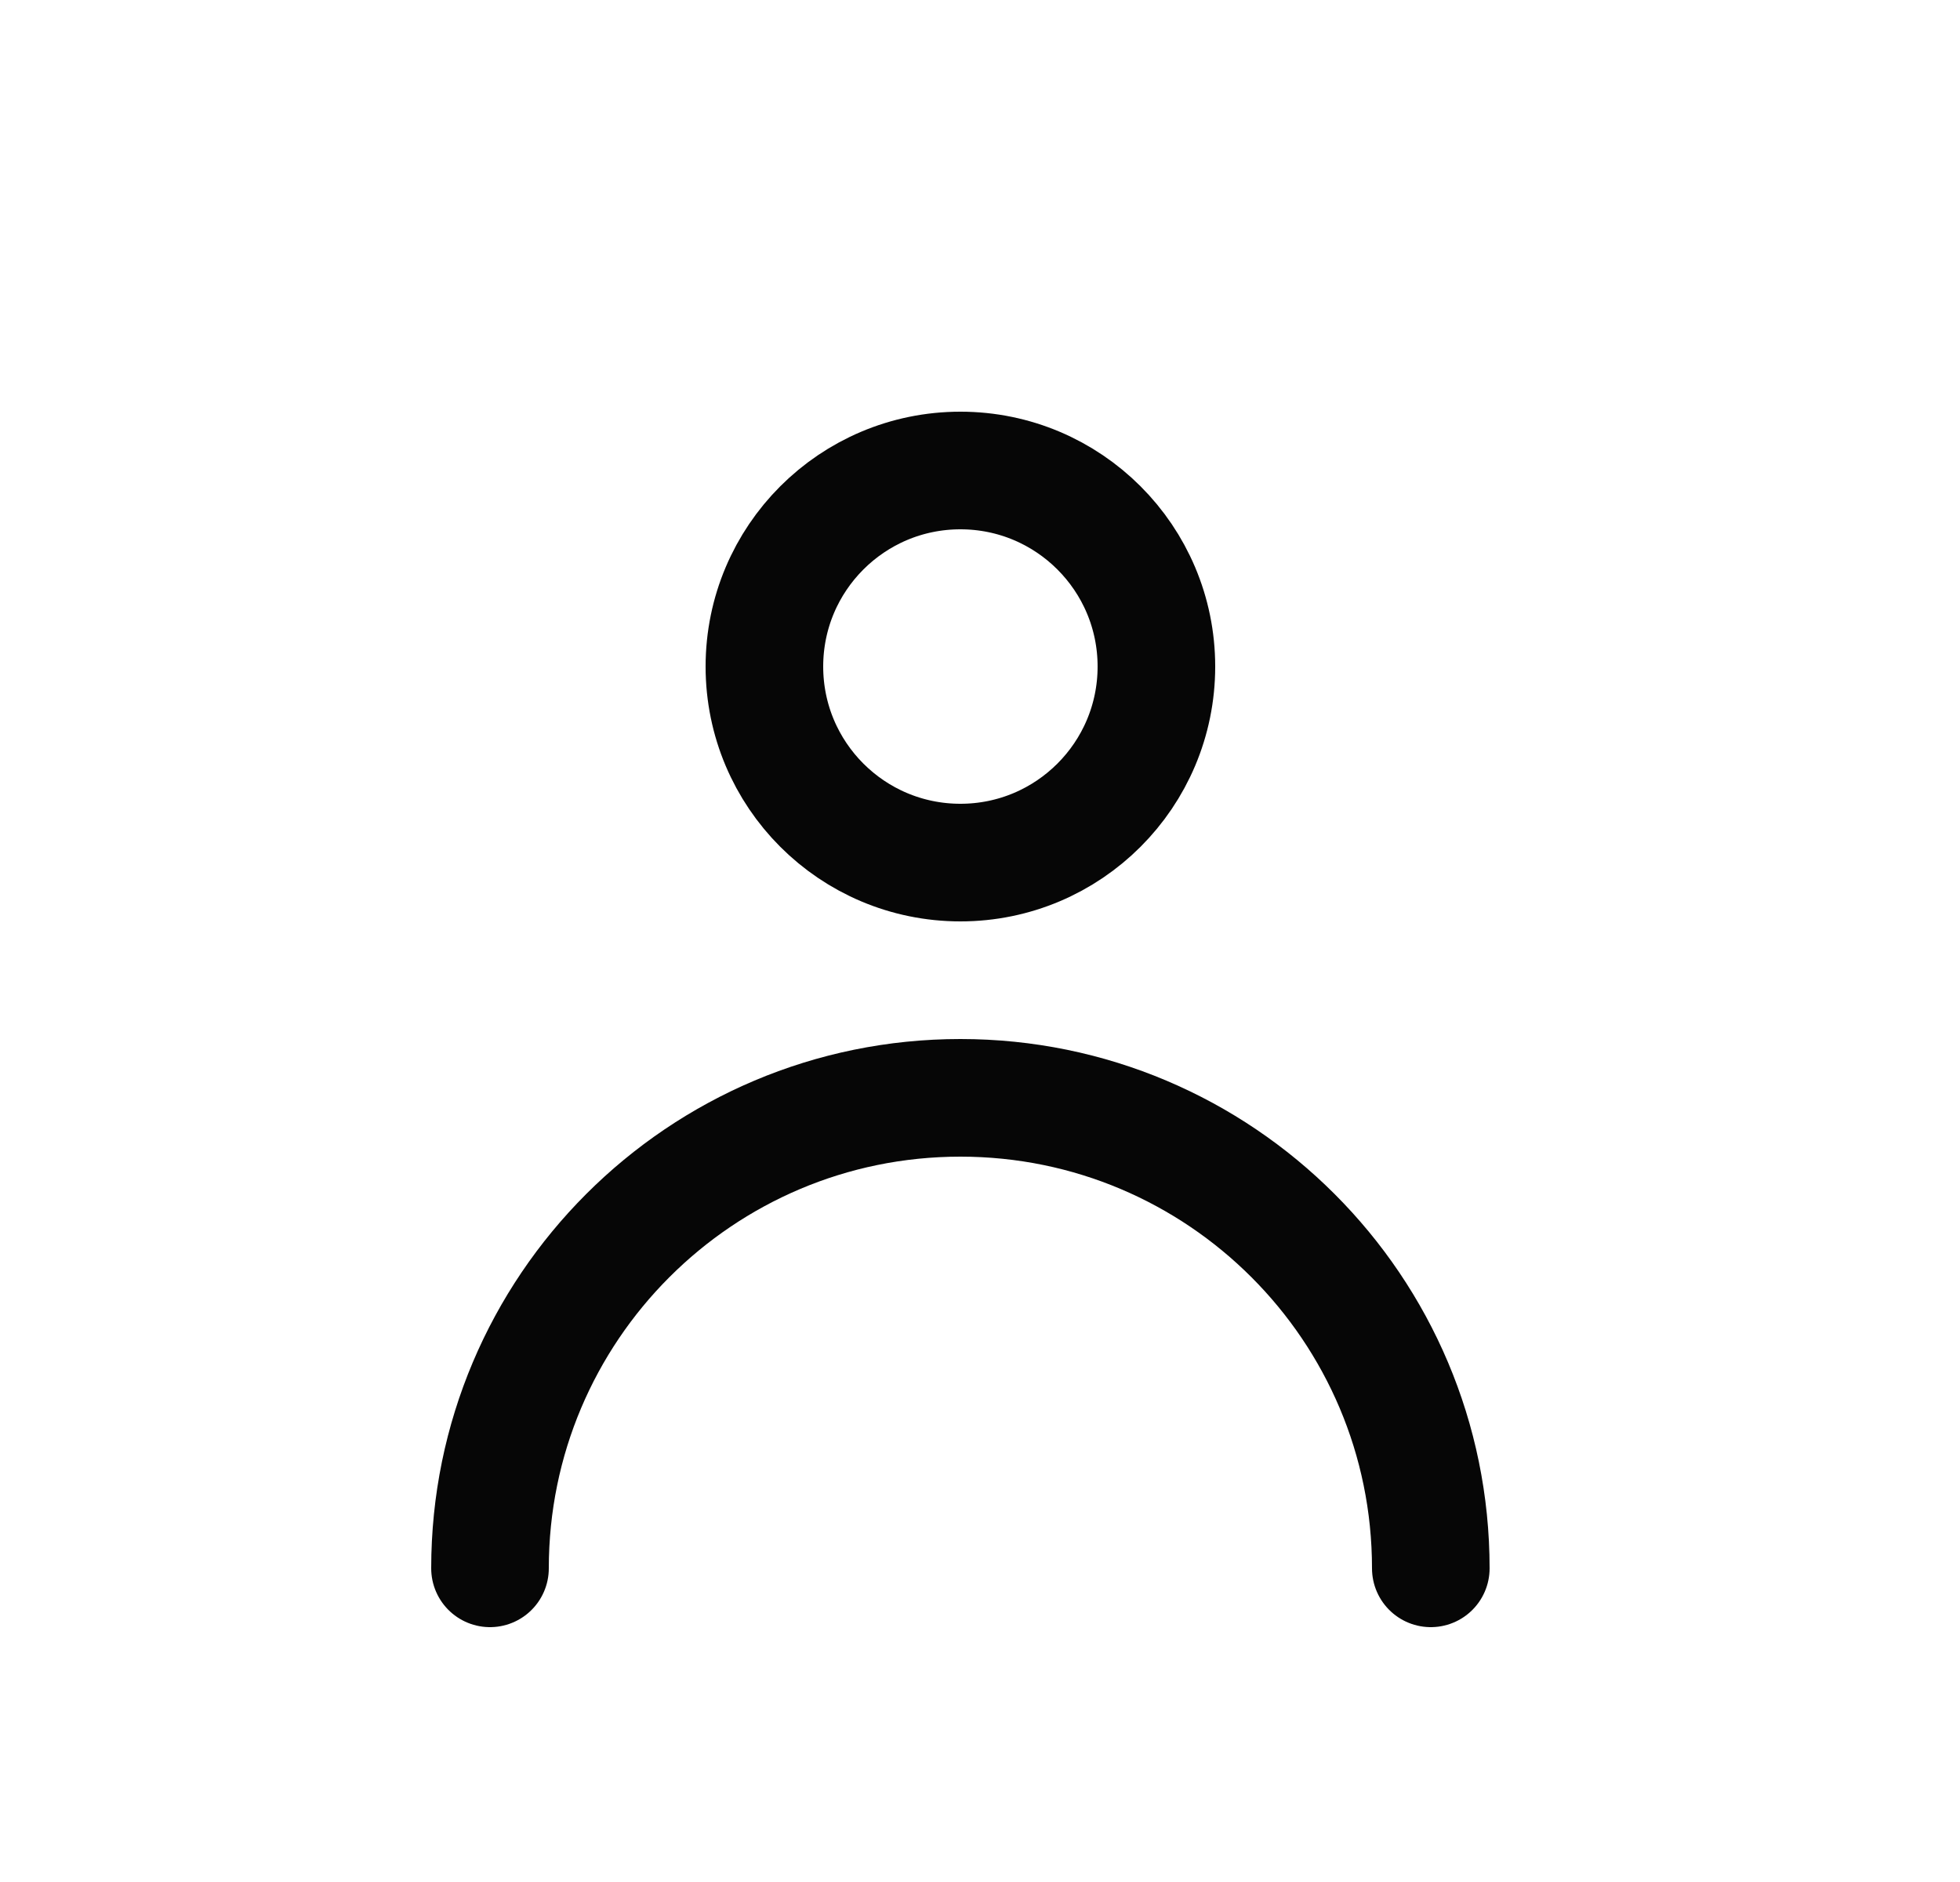 <svg width="25" height="24" viewBox="0 0 25 24" fill="none" xmlns="http://www.w3.org/2000/svg">
<path fill-rule="evenodd" clip-rule="evenodd" d="M12.25 11C13.631 11 14.75 9.881 14.75 8.5C14.75 7.119 13.631 6 12.25 6C10.869 6 9.75 7.119 9.75 8.5C9.75 9.881 10.869 11 12.25 11Z" stroke="#060606" stroke-width="1.5" stroke-linecap="round"/>
<path d="M6.25 20C6.25 16.686 8.936 14 12.25 14C15.564 14 18.25 16.686 18.25 20" stroke="#060606" stroke-width="1.5" stroke-linecap="round"/>
</svg>
